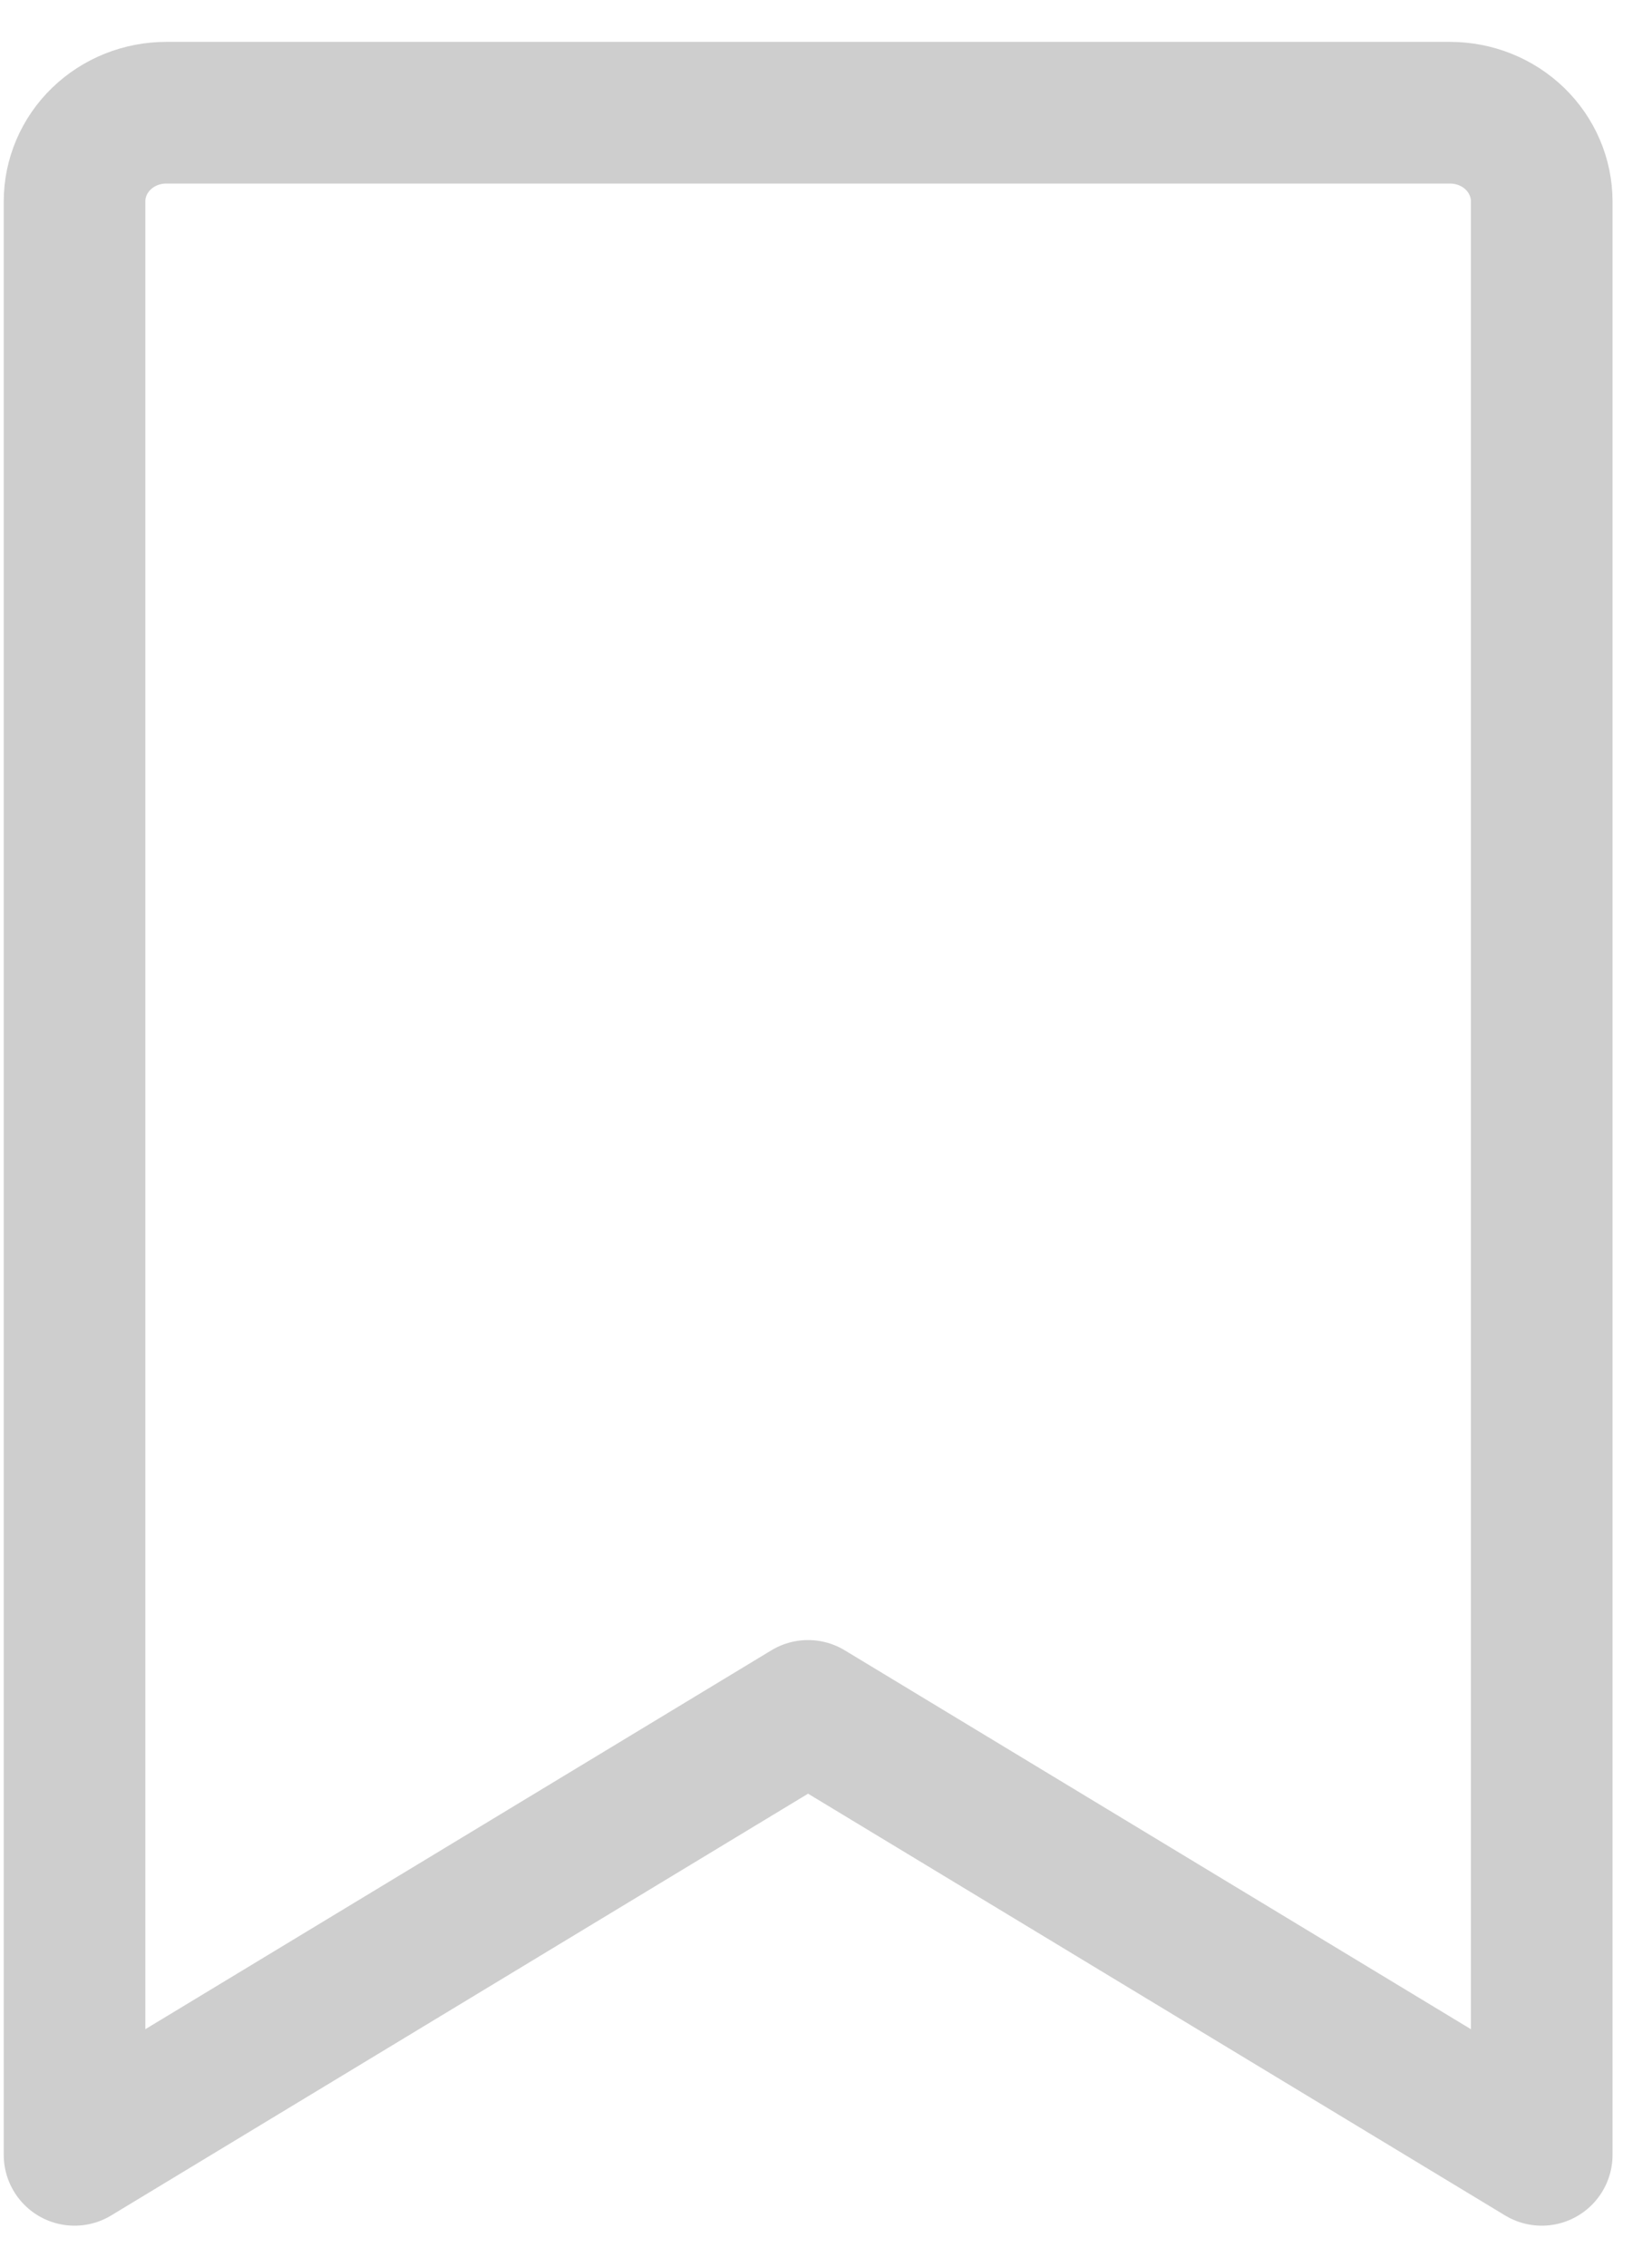 <svg width="35" height="48" viewBox="0 0 35 48" fill="none" xmlns="http://www.w3.org/2000/svg">
<path d="M32.664 45.631L17.12 36.23L1.579 45.631V4.267C1.579 3.768 1.783 3.29 2.148 2.937C2.512 2.585 3.006 2.387 3.521 2.387H30.721C31.237 2.387 31.731 2.585 32.095 2.937C32.459 3.29 32.664 3.768 32.664 4.267V45.631Z" stroke="#CECECE" stroke-width="3" stroke-linecap="round" stroke-linejoin="round"/>
</svg>
